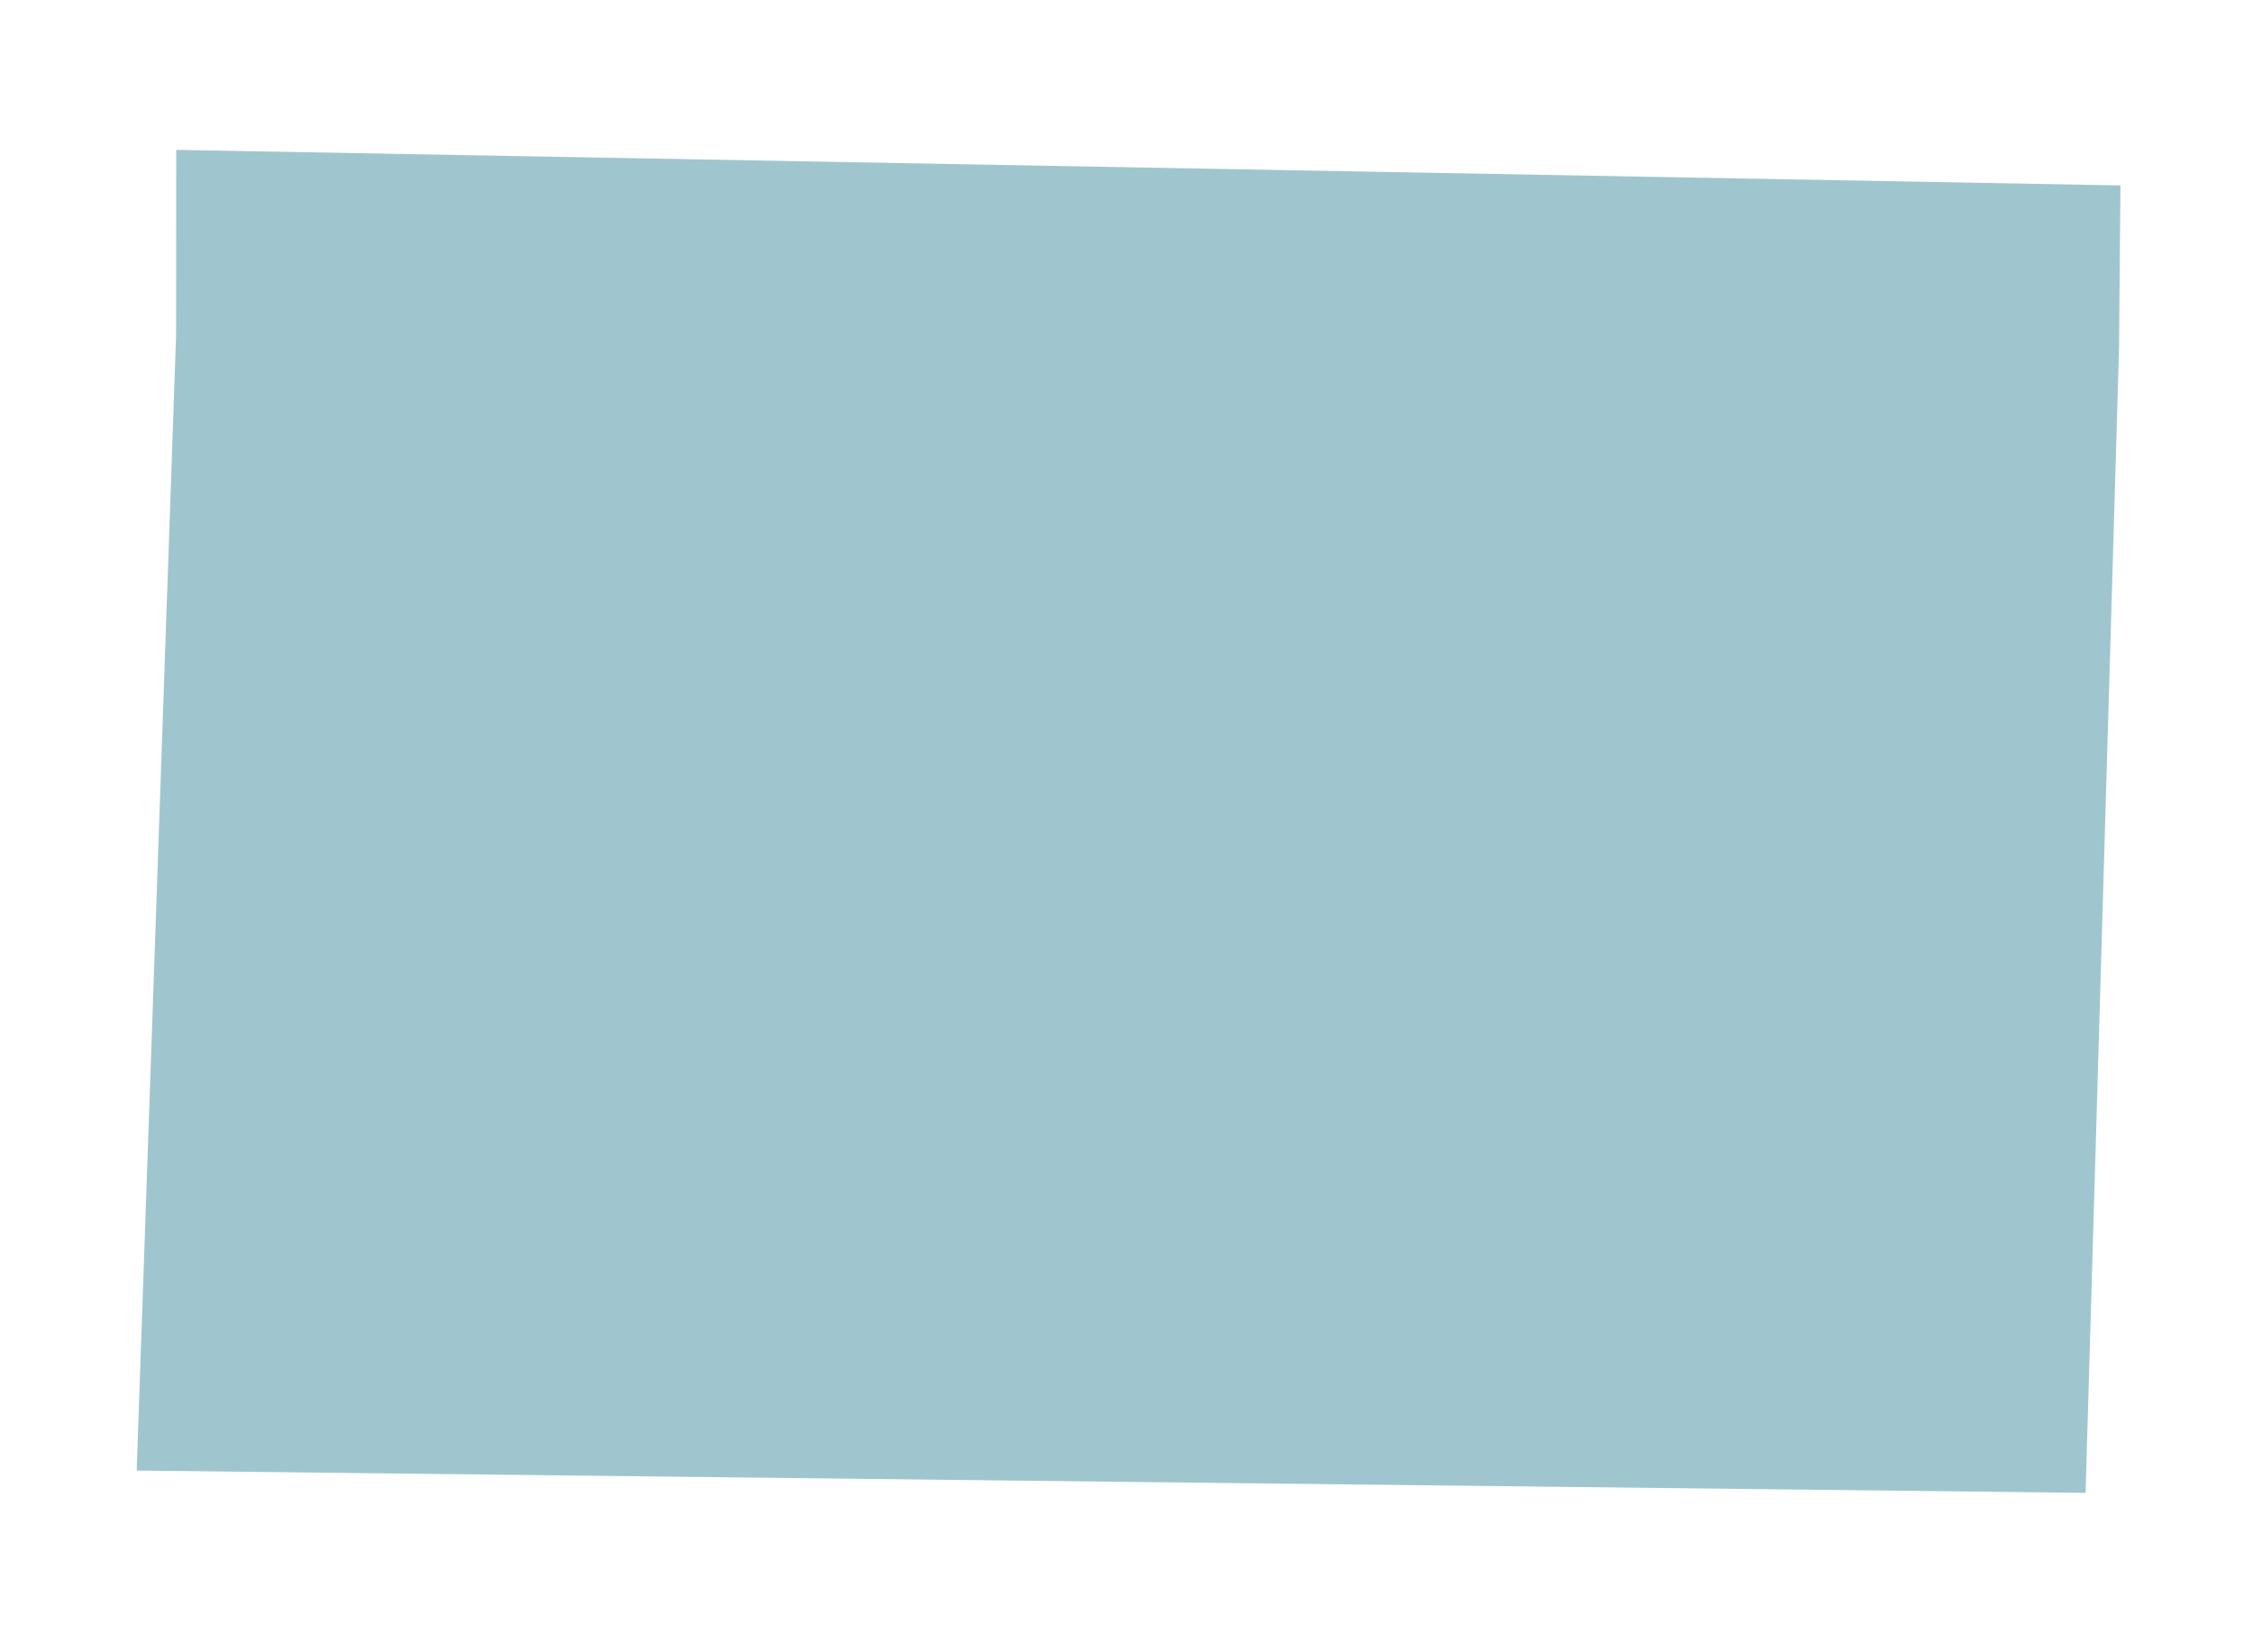 <?xml version="1.0" encoding="UTF-8" standalone="no"?>
<!-- Created with Inkscape (http://www.inkscape.org/) -->

<svg
   xmlns:dc="http://purl.org/dc/elements/1.1/"
   xmlns:cc="http://creativecommons.org/ns#"
   xmlns:rdf="http://www.w3.org/1999/02/22-rdf-syntax-ns#"
   xmlns:svg="http://www.w3.org/2000/svg"
   xmlns="http://www.w3.org/2000/svg"
   xmlns:sodipodi="http://sodipodi.sourceforge.net/DTD/sodipodi-0.dtd"
   xmlns:inkscape="http://www.inkscape.org/namespaces/inkscape"
   width="1125"
   height="825"
   viewBox="0 0 1125 825"
   id="svg4448"
   version="1.1"
   inkscape:version="0.91 r13725"
   sodipodi:docname="stickie.svg">
  <defs
     id="defs4450">
    <filter
       inkscape:collect="always"
       style="color-interpolation-filters:sRGB"
       id="filter5049"
       x="-0.027"
       width="1.054"
       y="-0.054"
       height="1.107">
      <feGaussianBlur
         inkscape:collect="always"
         stdDeviation="10.79"
         id="feGaussianBlur5051" />
    </filter>
  </defs>
  <sodipodi:namedview
     id="base"
     pagecolor="#ffffff"
     bordercolor="#666666"
     borderopacity="1.0"
     inkscape:pageopacity="0.0"
     inkscape:pageshadow="2"
     inkscape:zoom="0.7"
     inkscape:cx="176.87622"
     inkscape:cy="438.09831"
     inkscape:document-units="px"
     inkscape:current-layer="layer5"
     showgrid="false"
     units="px"
     inkscape:window-width="1920"
     inkscape:window-height="1017"
     inkscape:window-x="-8"
     inkscape:window-y="-8"
     inkscape:window-maximized="1"
     showguides="false"
     inkscape:guide-bbox="true">
    <sodipodi:guide
       position="37.5,857.143"
       orientation="1,0"
       id="guide5016"
       inkscape:label=""
       inkscape:color="rgb(0,0,255)" />
    <sodipodi:guide
       position="75,921.429"
       orientation="1,0"
       id="guide5018"
       inkscape:label=""
       inkscape:color="rgb(0,0,255)" />
    <sodipodi:guide
       position="1087.5,888.571"
       orientation="1,0"
       id="guide5020"
       inkscape:label=""
       inkscape:color="rgb(0,0,255)" />
    <sodipodi:guide
       position="1050,832.857"
       orientation="1,0"
       id="guide5022"
       inkscape:label=""
       inkscape:color="rgb(0,0,255)" />
    <sodipodi:guide
       position="580,37.5"
       orientation="0,1"
       id="guide5024"
       inkscape:label=""
       inkscape:color="rgb(0,0,255)" />
    <sodipodi:guide
       position="531.429,75"
       orientation="0,1"
       id="guide5026"
       inkscape:label=""
       inkscape:color="rgb(0,0,255)" />
    <sodipodi:guide
       position="562.857,787.5"
       orientation="0,1"
       id="guide5028"
       inkscape:label=""
       inkscape:color="rgb(0,0,255)" />
    <sodipodi:guide
       position="615.714,750"
       orientation="0,1"
       id="guide5030"
       inkscape:label=""
       inkscape:color="rgb(0,0,255)" />
    <sodipodi:guide
       position="1064.701,837.416"
       orientation="-0.999,0.052"
       id="guide5054"
       inkscape:label=""
       inkscape:color="rgb(0,0,255)" />
  </sodipodi:namedview>
  <g
     inkscape:groupmode="layer"
     id="layer5"
     inkscape:label="table"
     style="display:inline" />
  <g
     style="display:inline"
     inkscape:label="table copy"
     id="g5270"
     inkscape:groupmode="layer" />
  <g
     inkscape:groupmode="layer"
     id="layer2"
     inkscape:label="Shadow"
     style="display:none">
    <path
       transform="matrix(1.008,0.039,-0.044,1.077,-4.01,-248.714)"
       style="display:inline;opacity:0.99;fill:#000000;fill-opacity:1;stroke:none;stroke-width:3;stroke-linecap:round;stroke-linejoin:round;stroke-miterlimit:4;stroke-dasharray:none;stroke-dashoffset:0;stroke-opacity:1;filter:url(#filter5049)"
       d="m 115.882,514.394 946.028,-77.013 24.604,475.241 -954.873,9.877 z"
       id="rect5034"
       inkscape:connector-curvature="0"
       sodipodi:nodetypes="ccccc" />
  </g>
  <g
     inkscape:label="Layer 1"
     inkscape:groupmode="layer"
     id="layer1"
     transform="translate(0,-227.362)"
     style="display:inline">
    <path
       style="opacity:0.99;fill:#9ec6ce;fill-opacity:1;stroke:none;stroke-width:3;stroke-linecap:round;stroke-linejoin:round;stroke-miterlimit:4;stroke-dasharray:none;stroke-dashoffset:0;stroke-opacity:1"
       d="m 87.994,302.19 970.806,17.753 -0.677,80.732 L 1041.396,972.759 68.253,961.619 87.928,394.745 Z"
       id="rect4996"
       inkscape:connector-curvature="0"
       sodipodi:nodetypes="ccccccc" />
  </g>
</svg>
